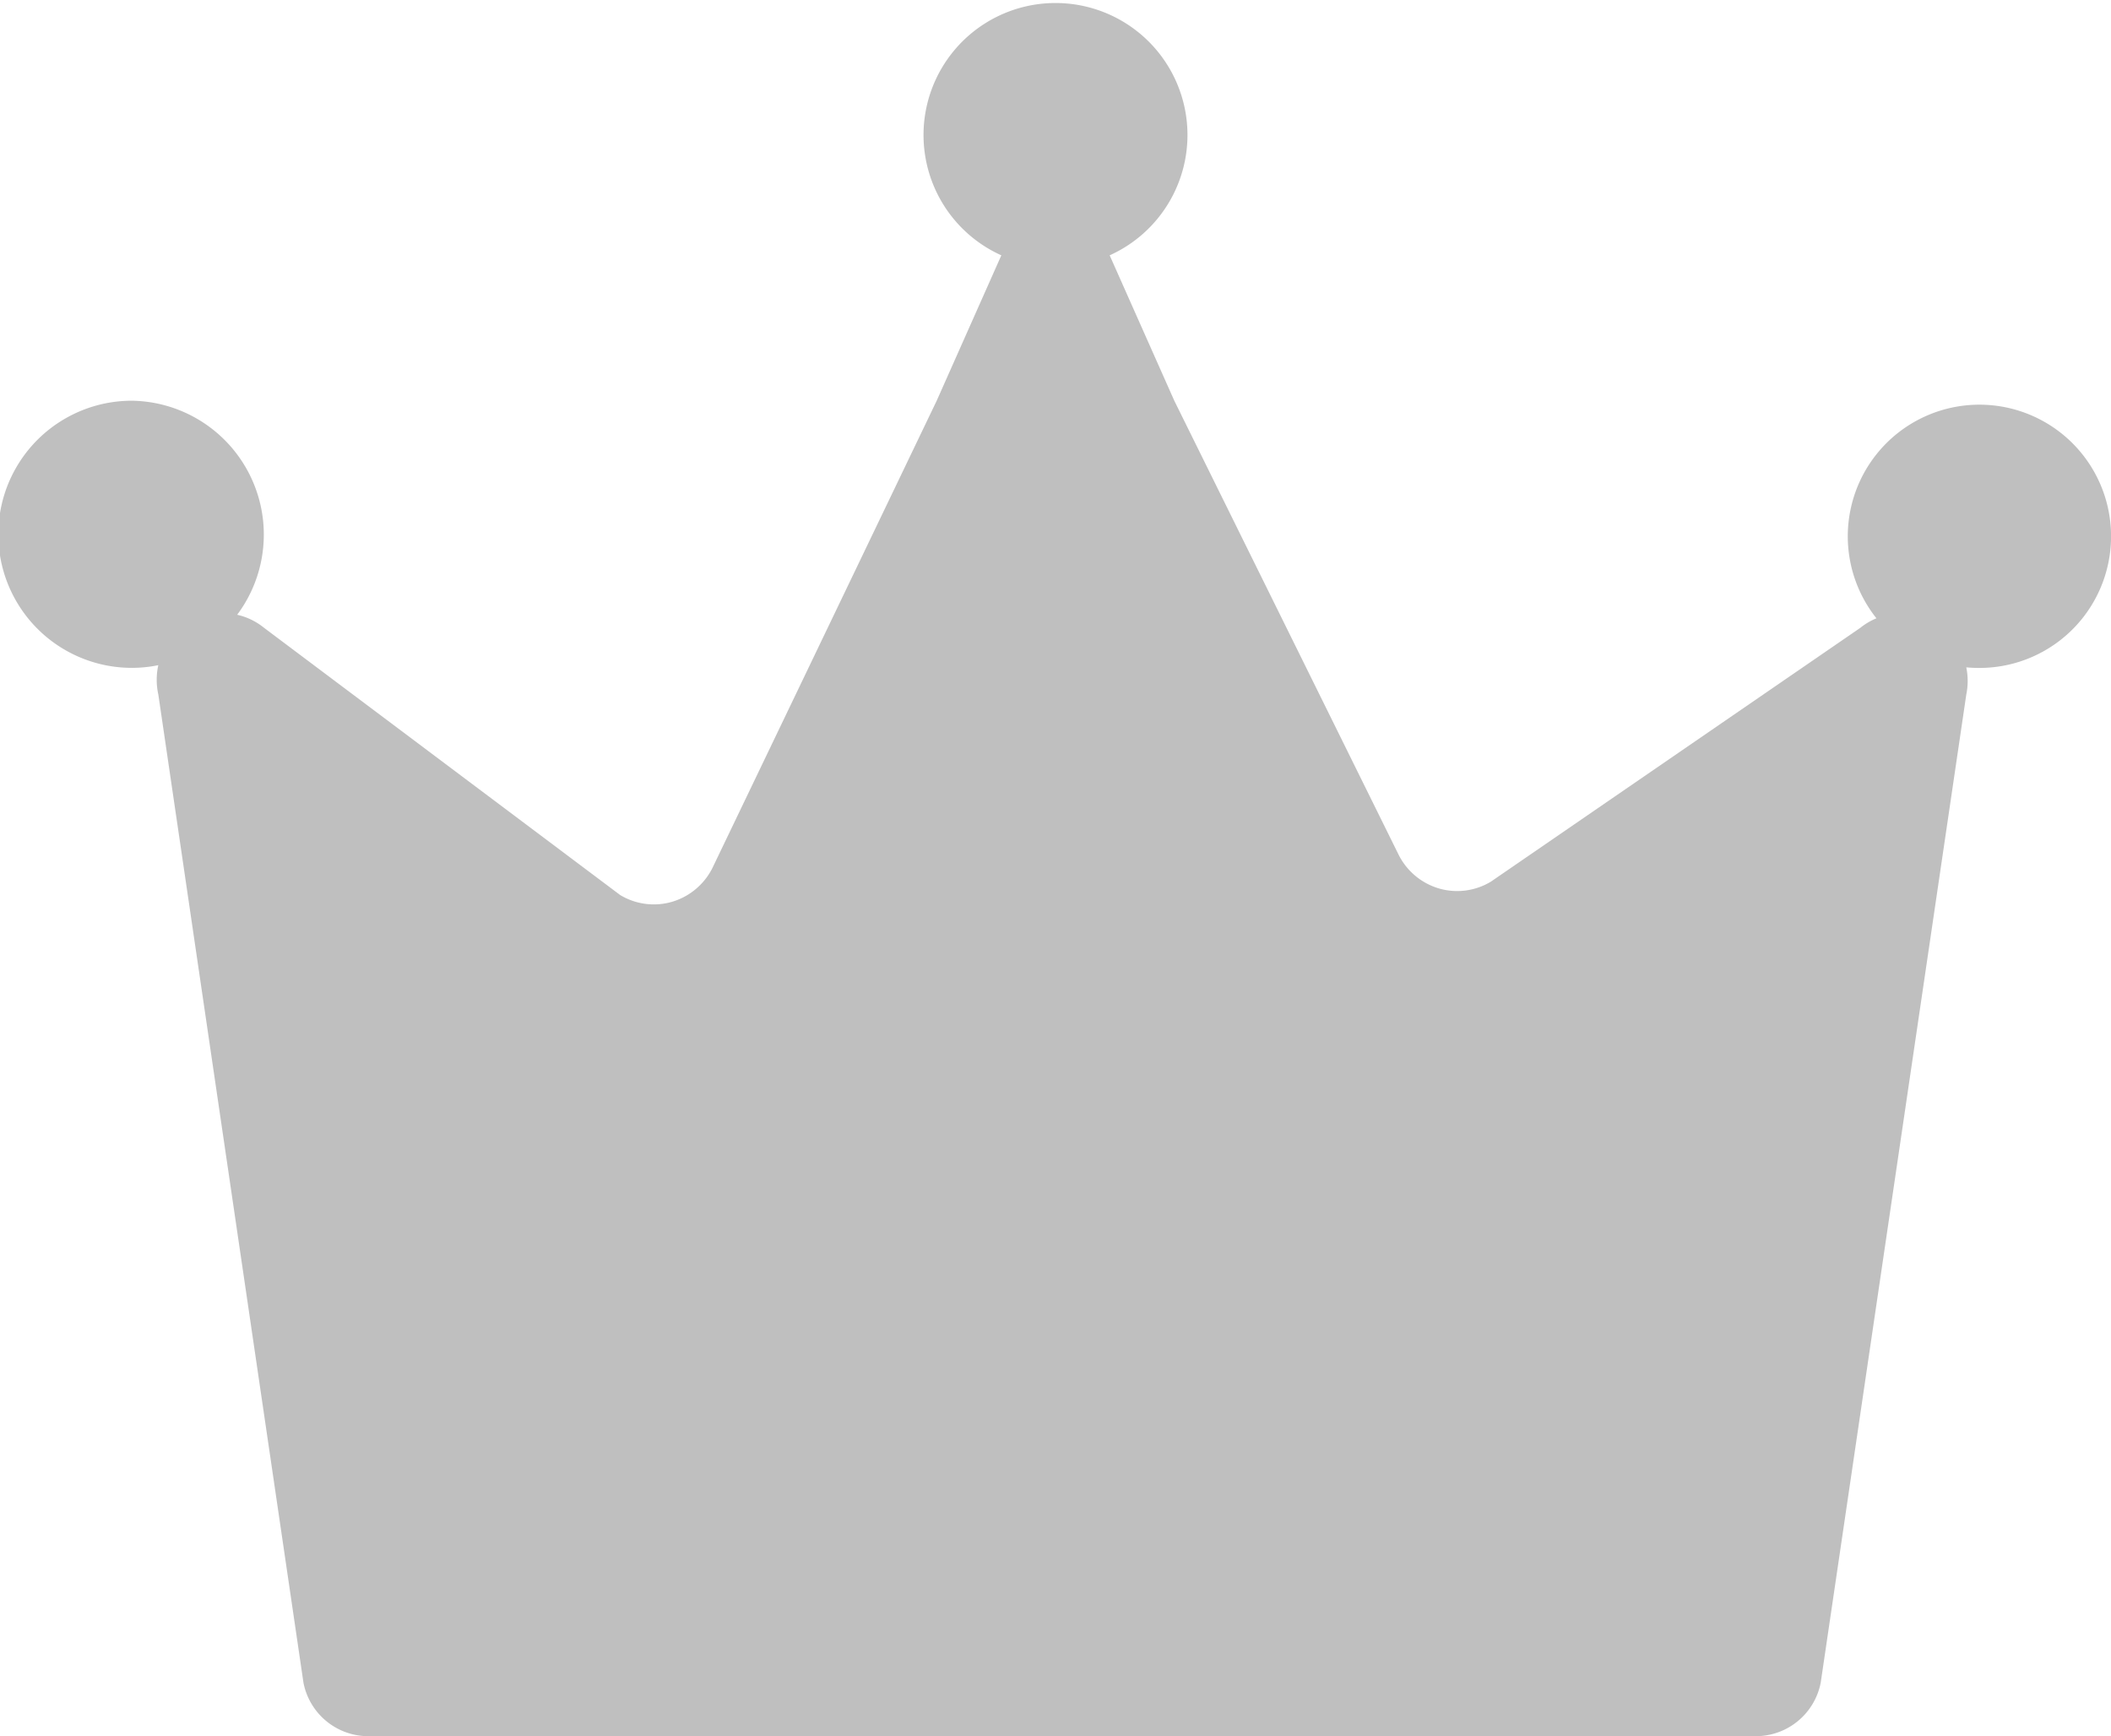<svg xmlns="http://www.w3.org/2000/svg" width="25.001" height="20.563" viewBox="0 0 25.001 20.563">
  <path id="ico_crown" d="M20.782,20.563H4.375a.783.783,0,0,1-.781-.633L1.875,8.225a.8.8,0,0,1,0-.347,1.55,1.55,0,0,1-.313.032,1.582,1.582,0,0,1,0-3.164A1.586,1.586,0,0,1,2.809,7.281a.777.777,0,0,1,.316.153L7.344,10.6a.771.771,0,0,0,.614.081.782.782,0,0,0,.479-.4l2.657-5.536.765-1.721a1.563,1.563,0,1,1,1.283,0l.765,1.721,2.657,5.378a.781.781,0,0,0,.479.4.772.772,0,0,0,.614-.081l4.375-3.006a.779.779,0,0,1,.191-.113,1.559,1.559,0,1,1,1.216.588q-.077,0-.152-.007a.8.8,0,0,1,0,.323L21.563,19.93a.783.783,0,0,1-.765.633Z" fill="#bfbfbf"/>
</svg>
